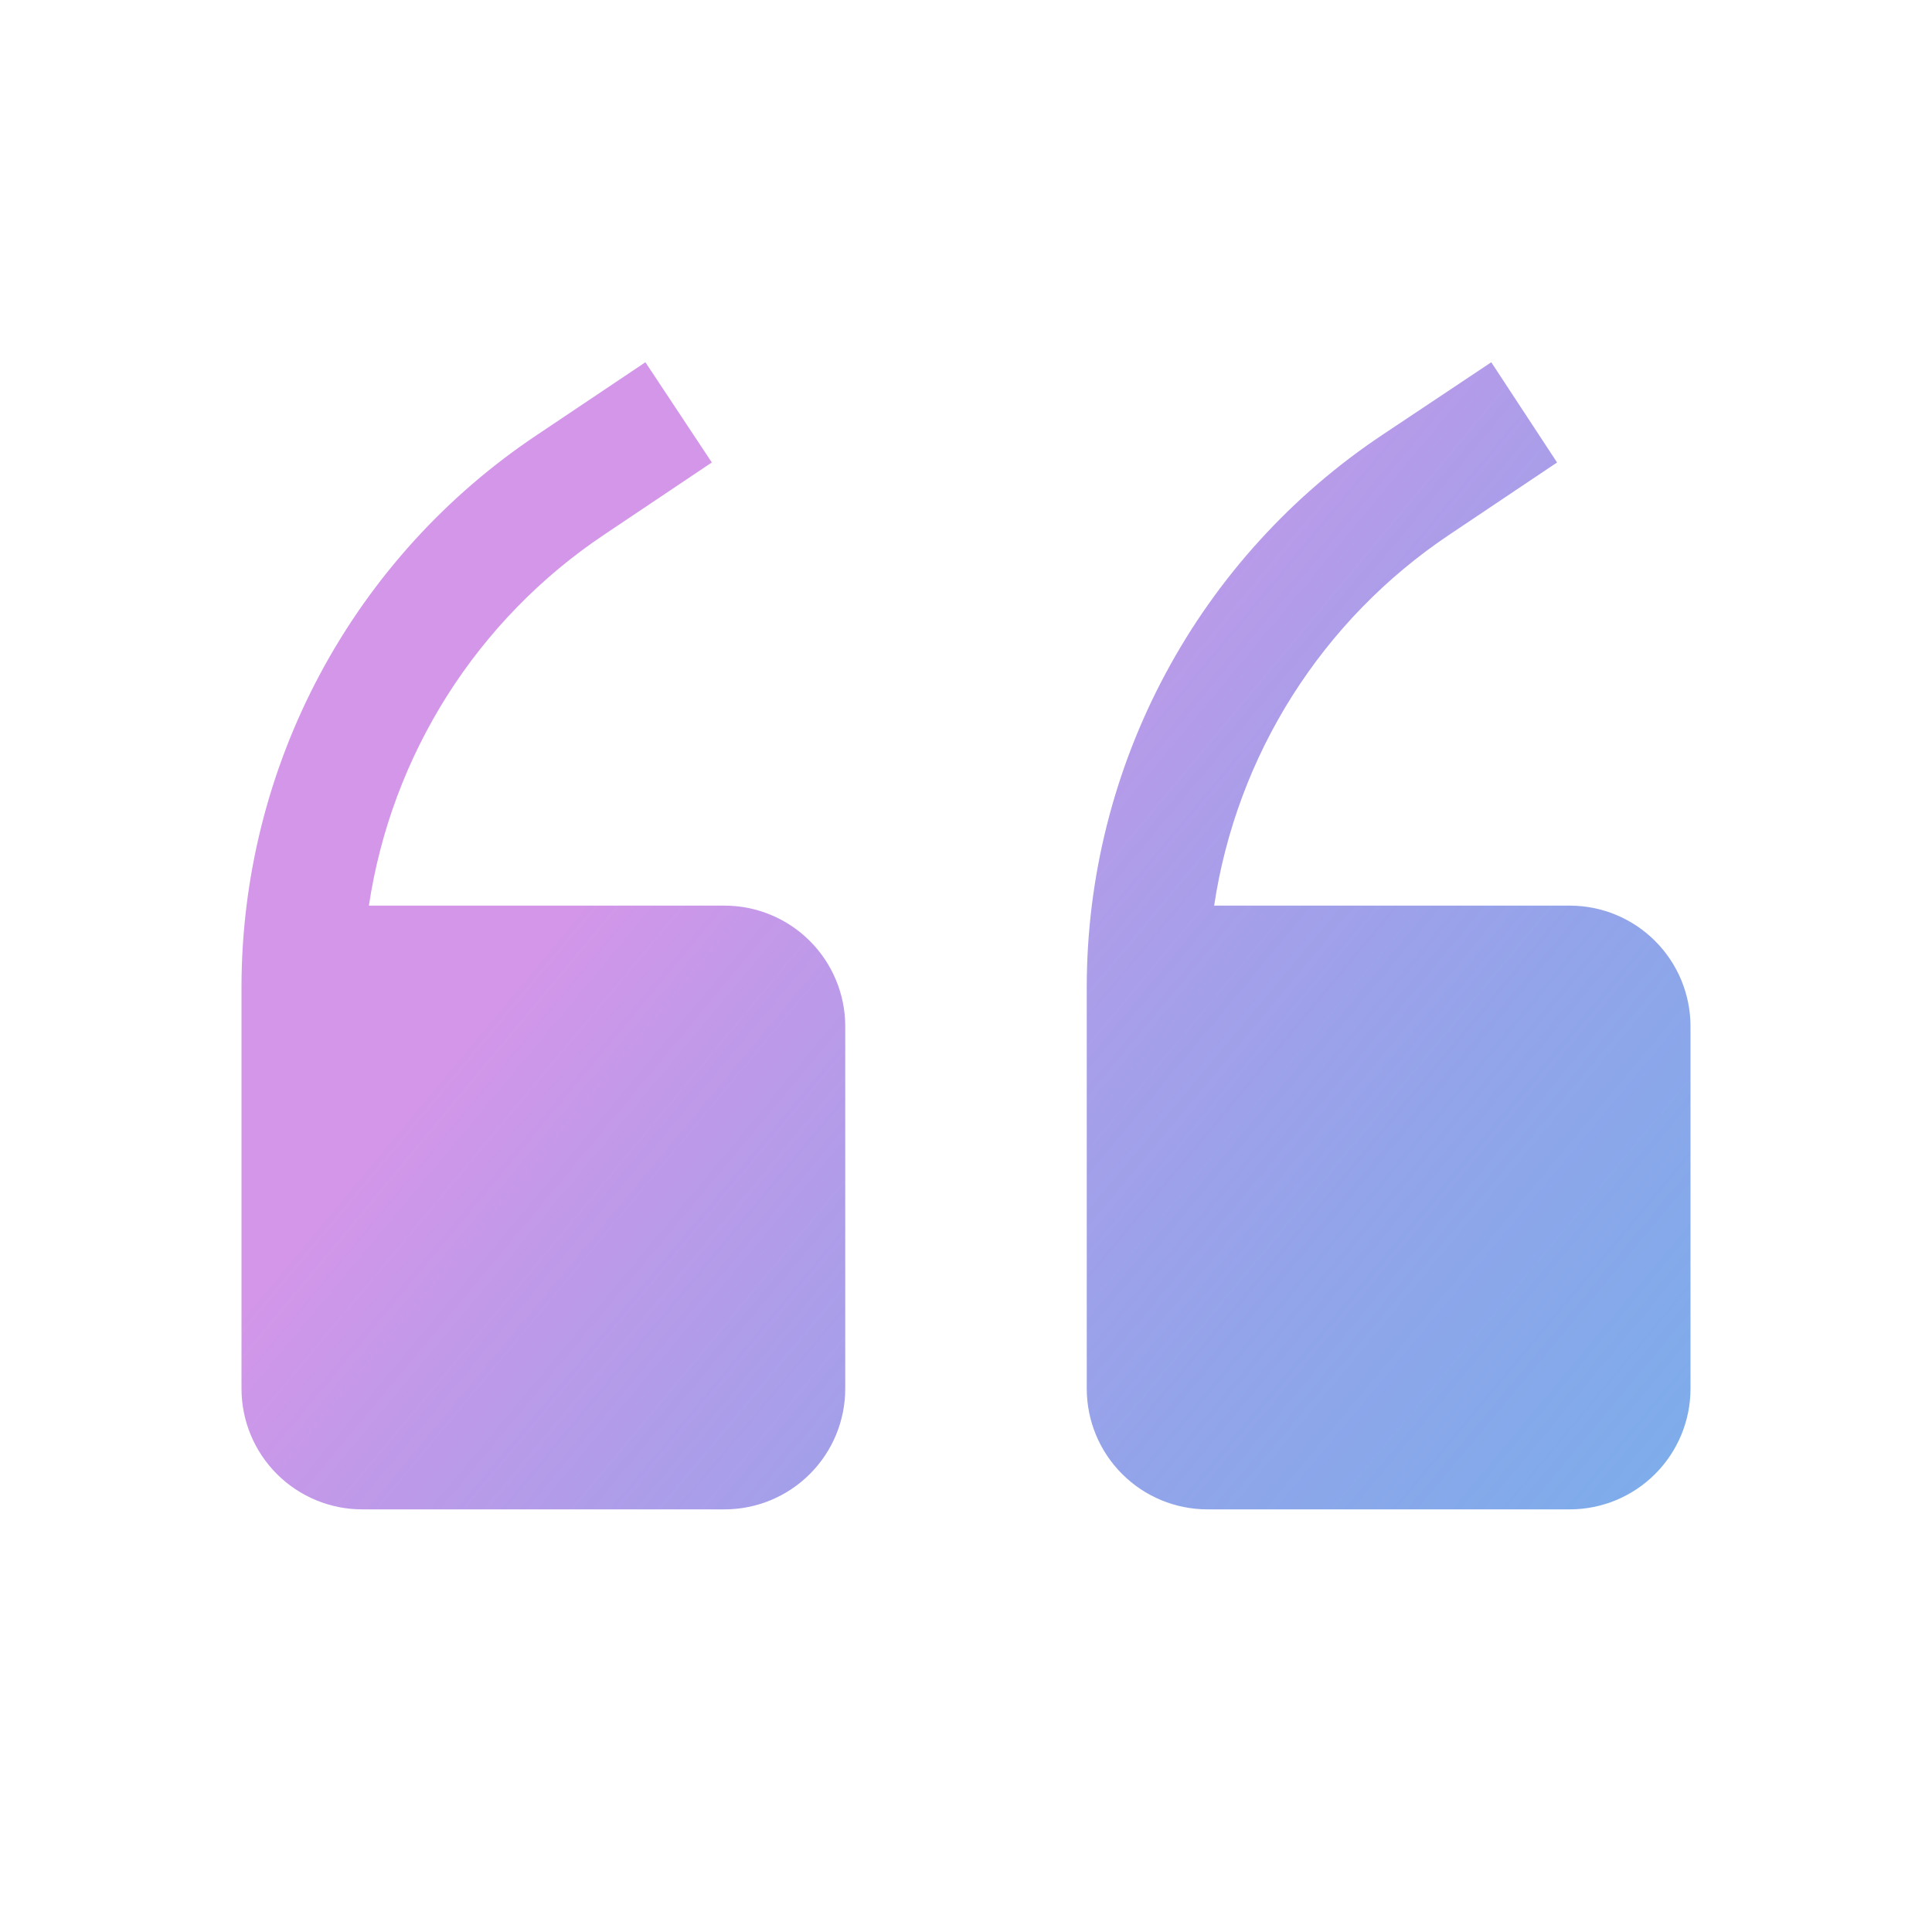 <svg width="80" height="80" viewBox="0 0 80 80" fill="none" xmlns="http://www.w3.org/2000/svg">
<path d="M30 37.5H15.275C15.74 34.406 16.845 31.443 18.519 28.8C20.194 26.157 22.401 23.892 25 22.15L29.475 19.15L26.725 15L22.25 18C18.483 20.51 15.394 23.911 13.257 27.902C11.12 31.892 10.002 36.348 10 40.875V57.5C10 58.826 10.527 60.098 11.464 61.035C12.402 61.973 13.674 62.5 15 62.5H30C31.326 62.5 32.598 61.973 33.535 61.035C34.473 60.098 35 58.826 35 57.5V42.5C35 41.174 34.473 39.902 33.535 38.965C32.598 38.027 31.326 37.5 30 37.5ZM65 37.5H50.275C50.74 34.406 51.844 31.443 53.519 28.8C55.194 26.157 57.401 23.892 60 22.15L64.475 19.15L61.75 15L57.25 18C53.483 20.51 50.394 23.911 48.257 27.902C46.12 31.892 45.002 36.348 45 40.875V57.5C45 58.826 45.527 60.098 46.465 61.035C47.402 61.973 48.674 62.5 50 62.5H65C66.326 62.5 67.598 61.973 68.535 61.035C69.473 60.098 70 58.826 70 57.5V42.5C70 41.174 69.473 39.902 68.535 38.965C67.598 38.027 66.326 37.5 65 37.5Z" fill="url(#paint0_linear_156_17)"/>
<defs>
<linearGradient id="paint0_linear_156_17" x1="-21" y1="15" x2="122" y2="134" gradientUnits="userSpaceOnUse">
<stop offset="0.264" stop-color="#D396E9"/>
<stop offset="0.681" stop-color="#0086DF" stop-opacity="0.56"/>
</linearGradient>
</defs>
</svg>
